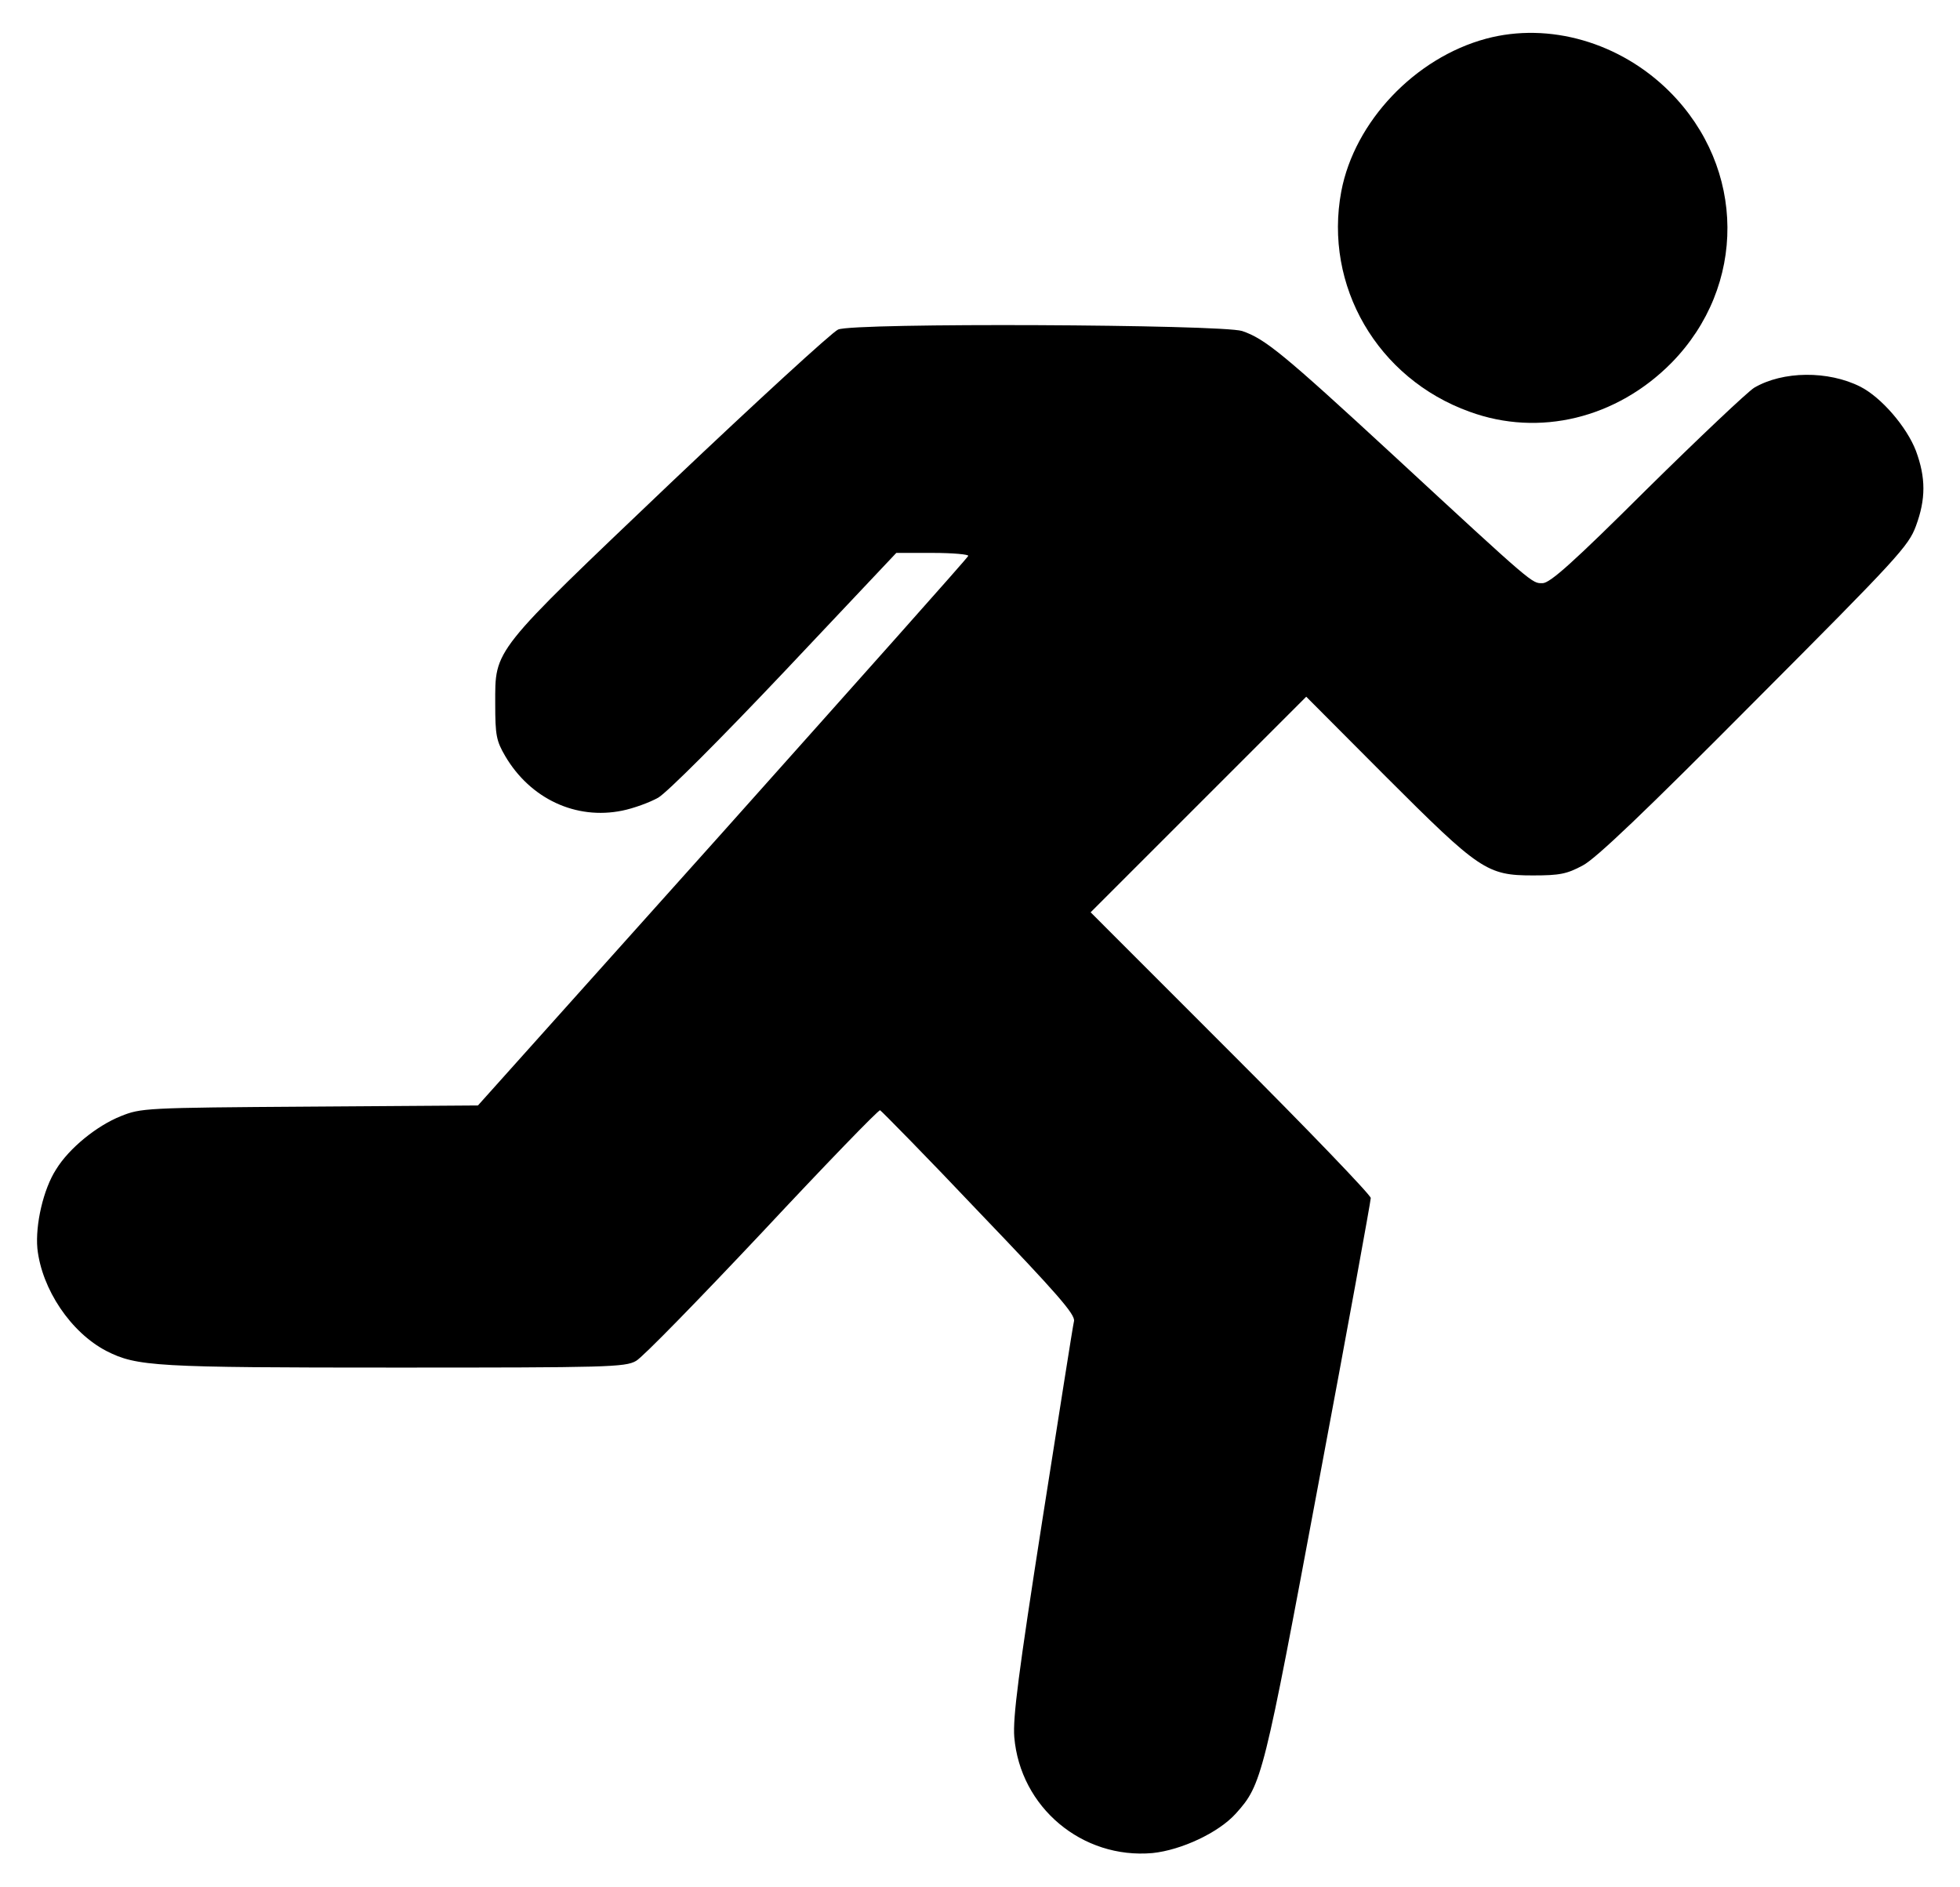 <svg width="27" height="26" viewBox="0 0 27 26" fill="none" xmlns="http://www.w3.org/2000/svg">
<g clip-path="url(#clip0_143_103)">
<path d="M20.472 0.533C19.492 0.797 18.659 1.676 18.477 2.636C18.233 3.936 18.974 5.215 20.244 5.672C21.203 6.023 22.27 5.764 23.027 4.997C24.062 3.941 24.052 2.316 23.001 1.264C22.321 0.584 21.341 0.3 20.472 0.533Z" fill="black"/>
<path d="M11.545 4.54C11.464 4.575 10.428 5.525 9.245 6.647C6.761 9.014 6.822 8.932 6.822 9.699C6.822 10.131 6.838 10.207 6.959 10.415C7.305 11.004 7.934 11.299 8.574 11.167C8.727 11.136 8.95 11.055 9.067 10.989C9.189 10.918 9.92 10.187 10.814 9.242L12.347 7.617H12.85C13.129 7.617 13.348 7.638 13.338 7.658C13.332 7.683 11.804 9.395 9.955 11.466L6.584 15.229L4.268 15.245C1.988 15.26 1.942 15.265 1.663 15.377C1.333 15.509 0.952 15.818 0.774 16.108C0.596 16.382 0.485 16.875 0.515 17.2C0.576 17.763 0.977 18.357 1.465 18.611C1.886 18.825 2.135 18.84 5.446 18.84C8.356 18.84 8.615 18.835 8.762 18.748C8.848 18.703 9.63 17.9 10.504 16.971C11.372 16.042 12.104 15.285 12.124 15.295C12.144 15.306 12.764 15.935 13.49 16.702C14.556 17.814 14.815 18.109 14.795 18.2C14.78 18.256 14.587 19.495 14.358 20.947C14.028 23.06 13.952 23.659 13.972 23.928C14.053 24.898 14.907 25.614 15.877 25.528C16.273 25.487 16.786 25.248 17.024 24.984C17.385 24.583 17.405 24.492 18.167 20.414C18.563 18.307 18.883 16.544 18.883 16.504C18.883 16.463 18.015 15.559 16.953 14.498L15.024 12.568L16.511 11.081L17.994 9.598L19.086 10.694C20.381 11.989 20.482 12.06 21.117 12.06C21.488 12.06 21.584 12.04 21.803 11.923C21.986 11.827 22.661 11.182 24.169 9.664C26.145 7.683 26.292 7.521 26.393 7.246C26.53 6.876 26.53 6.581 26.393 6.211C26.266 5.88 25.916 5.474 25.627 5.327C25.185 5.104 24.56 5.109 24.164 5.342C24.068 5.403 23.402 6.033 22.681 6.744C21.666 7.754 21.351 8.034 21.249 8.034C21.102 8.034 21.148 8.079 19.193 6.271C17.669 4.865 17.425 4.667 17.111 4.56C16.826 4.469 11.753 4.443 11.545 4.54Z" fill="black"/>
</g>
<defs>
<clipPath id="clip0_143_103">
<rect width="26" height="26" fill="white" transform="translate(0.5)"/>
</clipPath>
</defs>
</svg>
